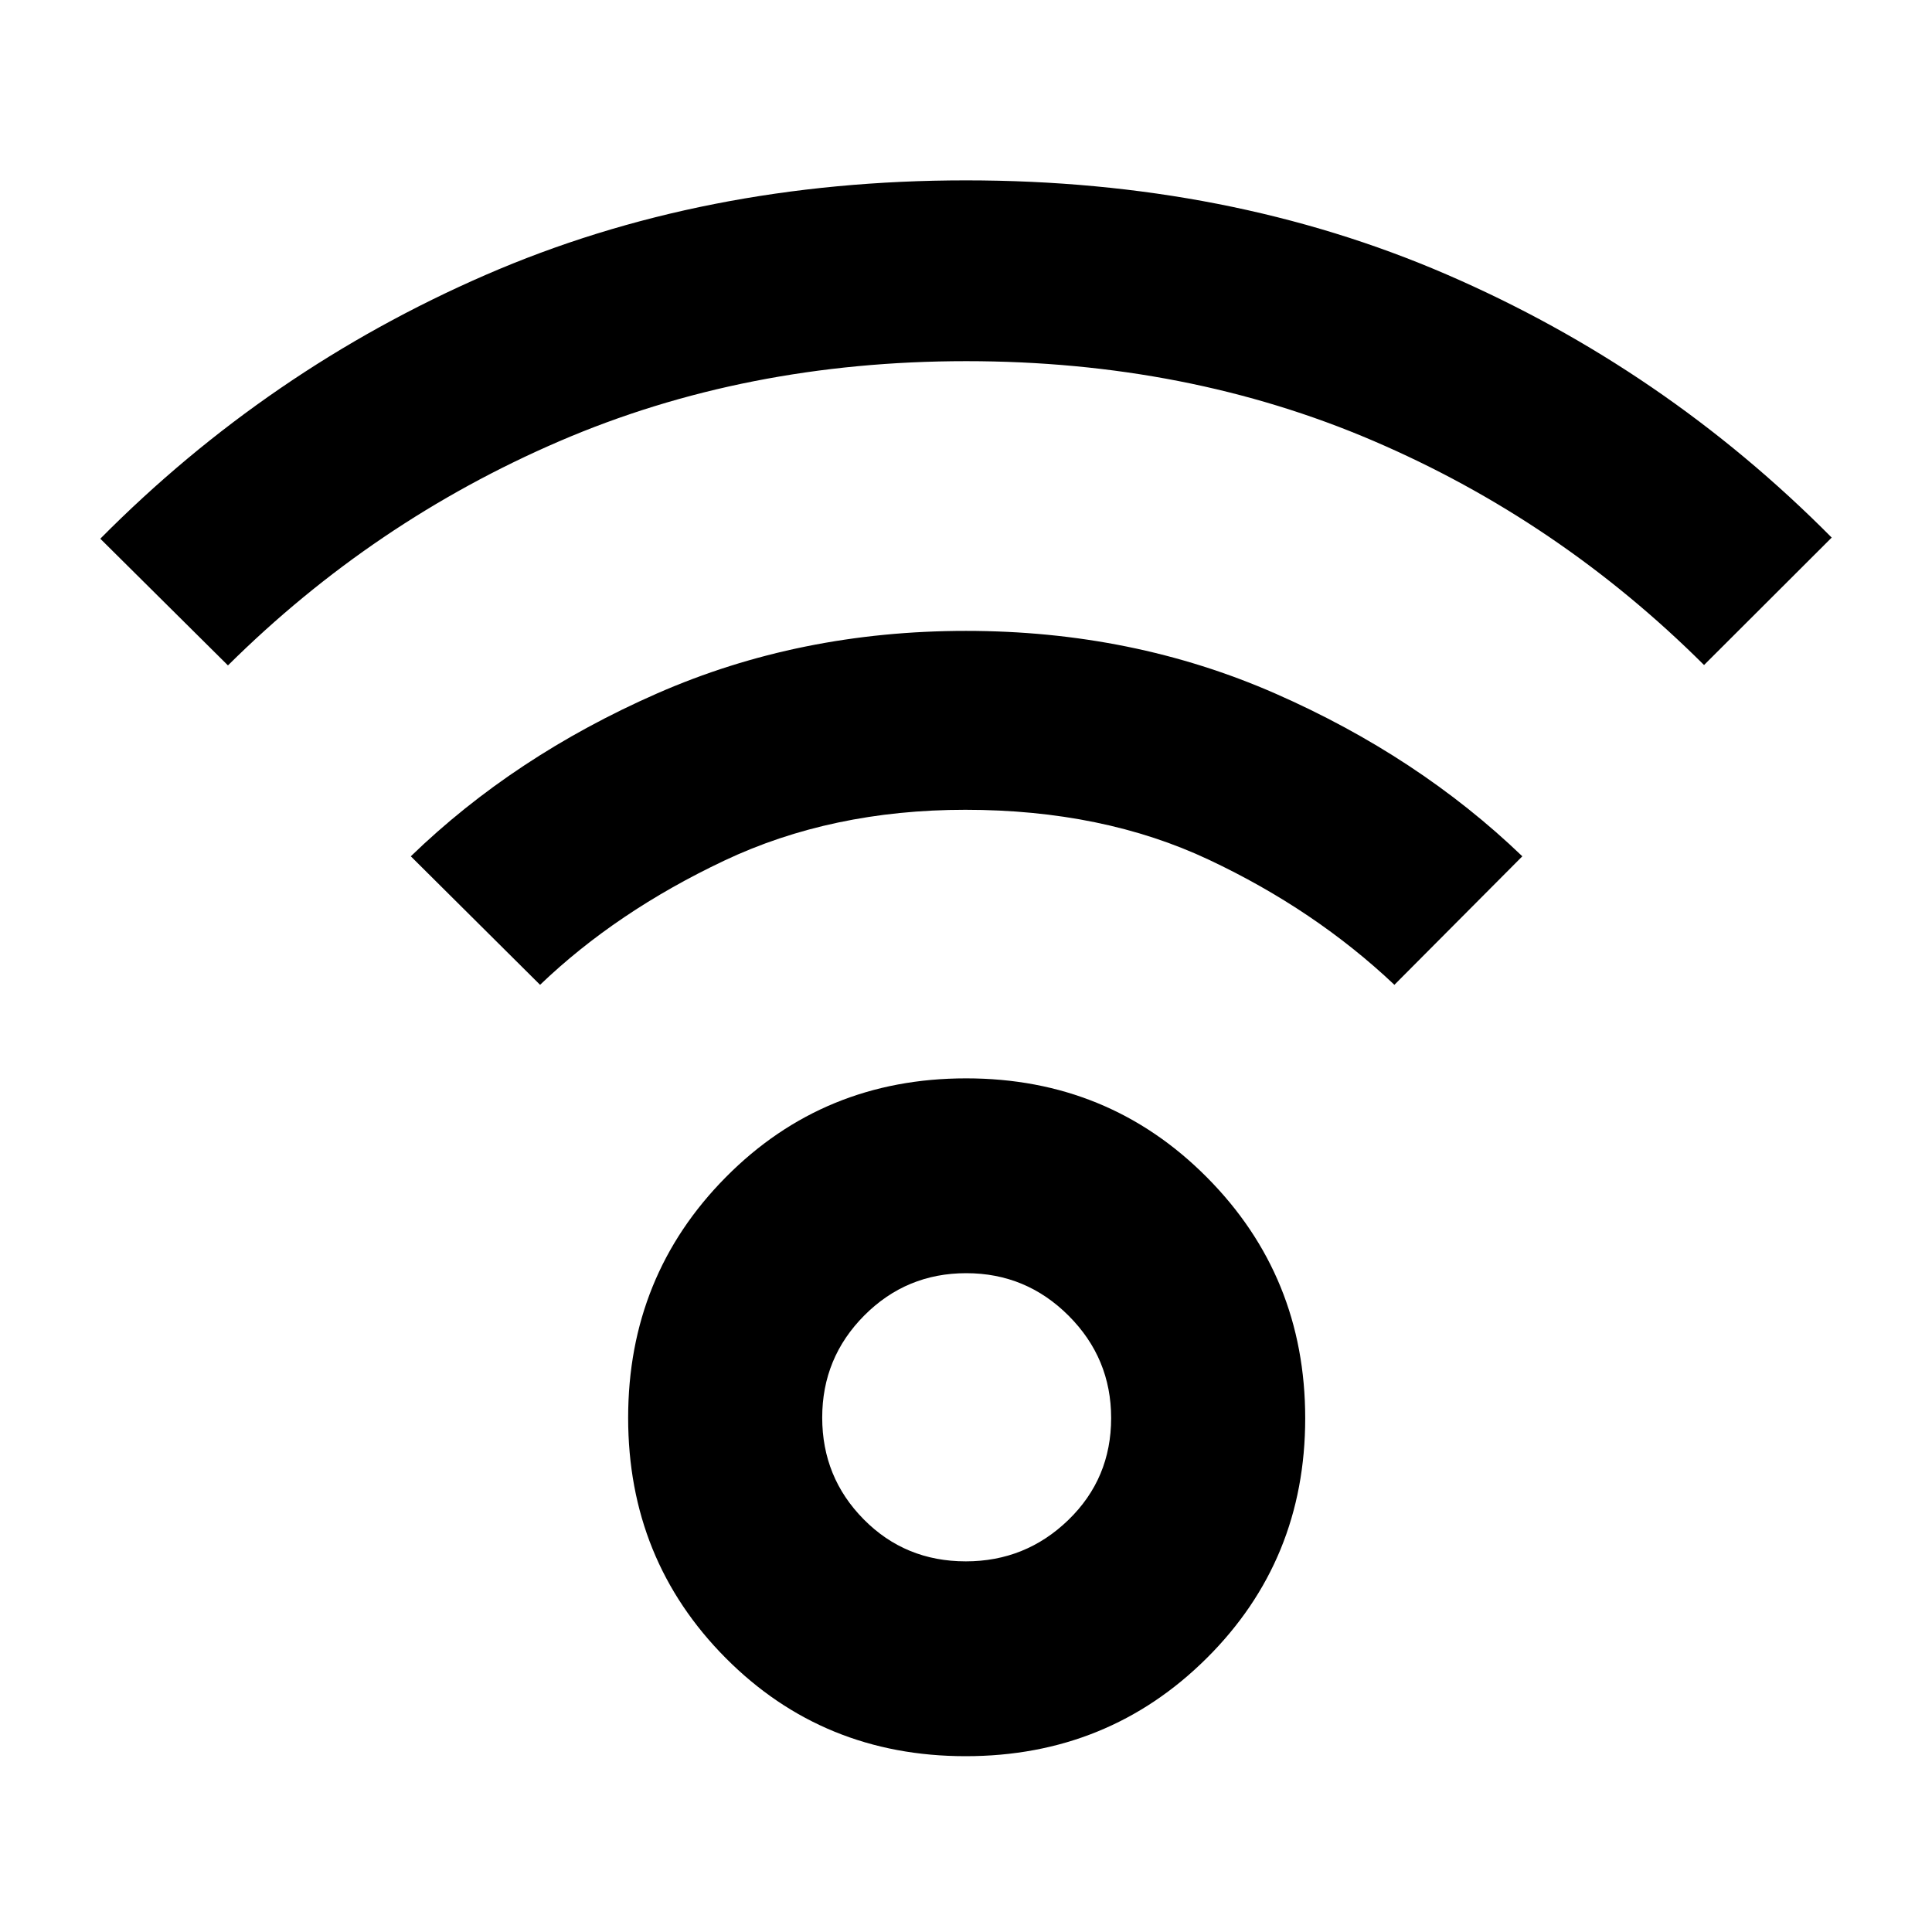 <svg xmlns="http://www.w3.org/2000/svg" height="40" viewBox="0 -960 960 960" width="40"><path d="M479.83-87.36q-70.76 0-119.24-48.79-48.47-48.78-48.47-119.35t48.59-119.62q48.6-49.05 119.36-49.05 70.76 0 119.62 49.17t48.86 119.74q0 70.57-48.98 119.23-48.98 48.67-119.74 48.67Zm.05-96.81q29.76 0 51-20.59t21.24-50.62q0-29.71-21.12-50.84-21.12-21.14-50.88-21.14t-50.67 21.02q-20.9 21.01-20.9 50.72 0 29.72 20.63 50.58 20.62 20.87 50.7 20.87ZM113.27-629.36l-63.43-62.96q83.28-84.01 191.38-131.04Q349.33-870.38 480-870.38q130.67 0 238.78 46.74 108.1 46.74 191.38 130.76l-63.43 63.33Q774.55-701.46 682.27-741 590-780.54 480.14-780.54q-109.85 0-202.27 39.82-92.42 39.82-164.6 111.36Zm579.6 158.71q-39.49-37.34-92.19-62.15-52.69-24.82-121.01-24.82-66.45 0-119.92 25.32-53.46 25.31-91.39 61.65l-64.23-63.86q51.37-49.72 122.25-80.87 70.88-31.14 153.62-31.14 82.74 0 153.71 31.14 70.97 31.15 122.73 80.87l-63.57 63.86ZM480-255.62Z"/></svg>